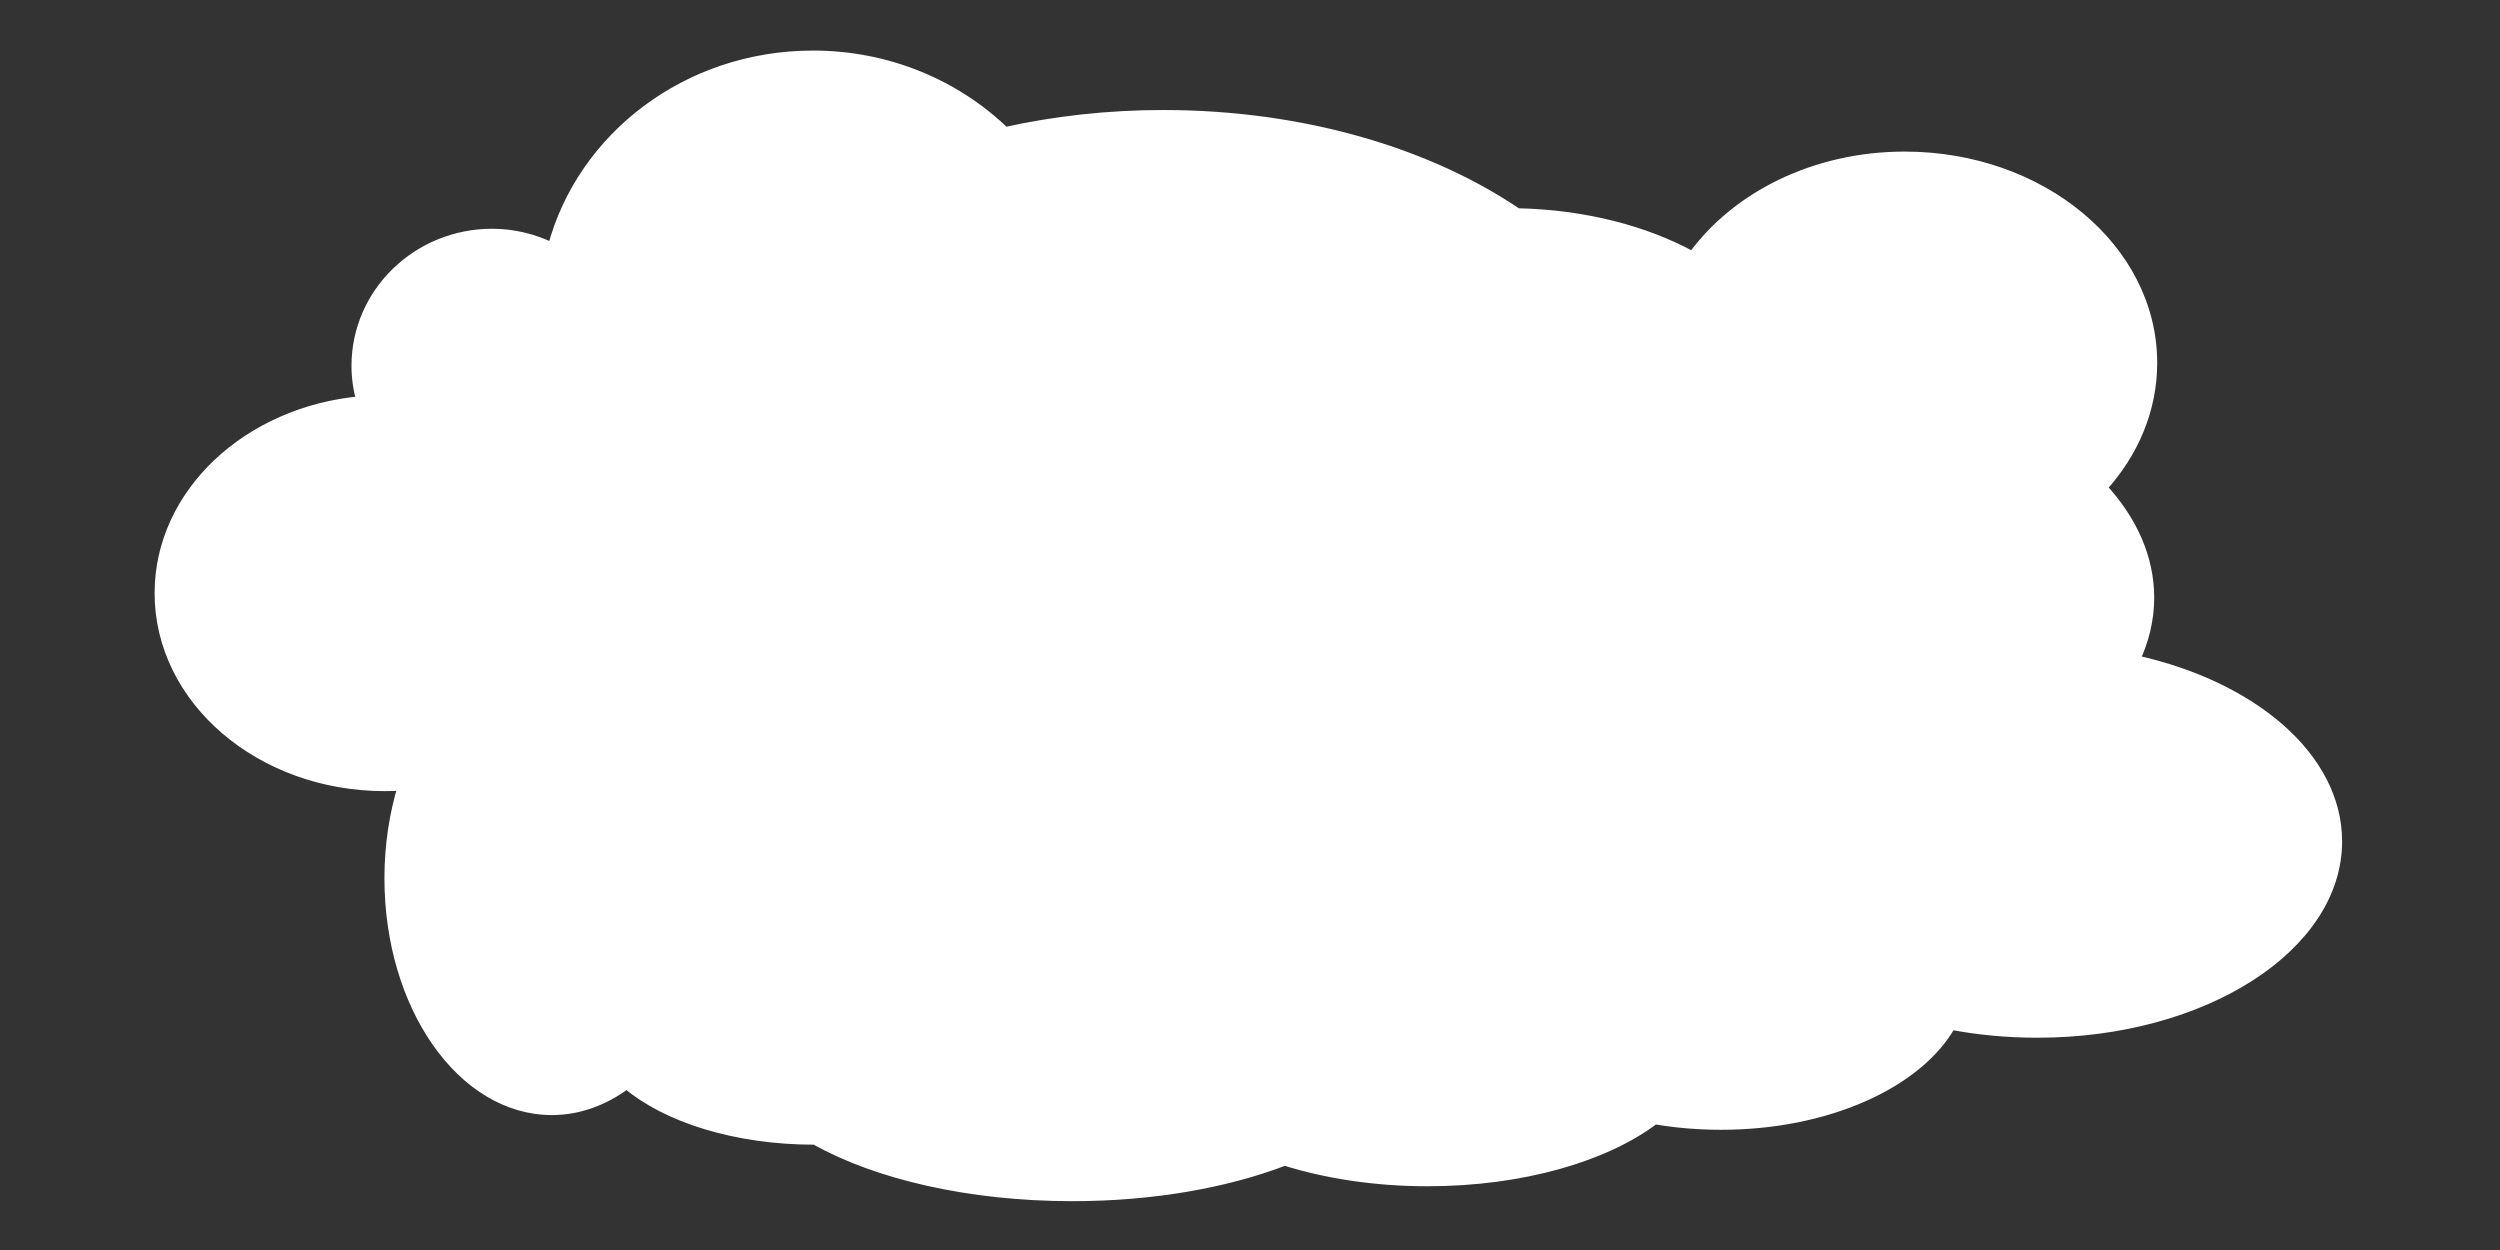 <?xml version="1.0" encoding="UTF-8" standalone="no"?>
<!-- Created with Inkscape (http://www.inkscape.org/) -->

<svg
   xmlns:dc="http://purl.org/dc/elements/1.1/"
   xmlns:cc="http://creativecommons.org/ns#"
   xmlns:rdf="http://www.w3.org/1999/02/22-rdf-syntax-ns#"
   xmlns:svg="http://www.w3.org/2000/svg"
   xmlns="http://www.w3.org/2000/svg"
   xmlns:sodipodi="http://sodipodi.sourceforge.net/DTD/sodipodi-0.dtd"
   xmlns:inkscape="http://www.inkscape.org/namespaces/inkscape"
   width="256"
   height="128"
   id="svg2865"
   version="1.1"
   inkscape:version="0.47 r22583"
   sodipodi:docname="cloud2.svg">
  <rect width="100%" height="100%" fill="#333333" stroke="none"/>
  <defs
     id="defs2867">
    <inkscape:perspective
       sodipodi:type="inkscape:persp3d"
       inkscape:vp_x="0 : 526.18109 : 1"
       inkscape:vp_y="0 : 1000 : 0"
       inkscape:vp_z="744.09448 : 526.18109 : 1"
       inkscape:persp3d-origin="372.04724 : 350.78739 : 1"
       id="perspective2873" />
    <inkscape:perspective
       id="perspective2860"
       inkscape:persp3d-origin="0.5 : 0.33333333 : 1"
       inkscape:vp_z="1 : 0.5 : 1"
       inkscape:vp_y="0 : 1000 : 0"
       inkscape:vp_x="0 : 0.5 : 1"
       sodipodi:type="inkscape:persp3d" />
    <inkscape:perspective
       id="perspective3707"
       inkscape:persp3d-origin="0.5 : 0.33333333 : 1"
       inkscape:vp_z="1 : 0.5 : 1"
       inkscape:vp_y="0 : 1000 : 0"
       inkscape:vp_x="0 : 0.5 : 1"
       sodipodi:type="inkscape:persp3d" />
  </defs>
  <sodipodi:namedview
     id="base"
     pagecolor="#ffffff"
     bordercolor="#666666"
     borderopacity="1.0"
     inkscape:pageopacity="0.0"
     inkscape:pageshadow="2"
     inkscape:zoom="5.515625"
     inkscape:cx="128"
     inkscape:cy="63.637394"
     inkscape:document-units="px"
     inkscape:current-layer="layer1"
     showgrid="false"
     inkscape:window-width="1680"
     inkscape:window-height="964"
     inkscape:window-x="0"
     inkscape:window-y="31"
     inkscape:window-maximized="1" />
  <g
     inkscape:label="Layer 1"
     inkscape:groupmode="layer"
     id="layer1"
     transform="translate(0,-924.362)">
    <path
       style="fill:#ffffff;fill-opacity:1;stroke:#ffffff;stroke-width:1;stroke-linecap:round;stroke-linejoin:round;stroke-miterlimit:4;stroke-opacity:1;stroke-dasharray:none"
       d="m 83.234,930.041 c -12.88,0 -23.679,8.38 -26.663,19.691 -1.862,-0.902 -3.954,-1.446 -6.175,-1.446 -7.676,0 -13.904,6.065 -13.904,13.541 0,1.248 0.186,2.456 0.511,3.604 -11.611,1.029 -20.672,9.444 -20.672,19.67 0,10.921 10.327,19.772 23.065,19.772 0.624,0 1.249,-0.02 1.861,-0.061 -0.893,2.909 -1.39,6.111 -1.39,9.489 0,13.105 7.449,23.743 16.644,23.743 2.771,0 5.371,-0.979 7.668,-2.688 4.037,3.44 11.135,5.722 19.221,5.722 0.021,0 0.041,0 0.061,0 6.274,3.535 15.75,5.783 26.357,5.783 8.259,0 15.824,-1.371 21.736,-3.645 4.259,1.336 9.266,2.118 14.62,2.118 9.687,0 18.216,-2.519 23.269,-6.353 2.166,0.376 4.446,0.57 6.809,0.57 10.905,0 20.167,-4.279 23.535,-10.243 2.801,0.538 5.778,0.815 8.854,0.815 16.956,0 30.692,-8.773 30.692,-19.609 0,-8.602 -8.662,-15.922 -20.713,-18.571 0.95,-2.023 1.472,-4.159 1.472,-6.374 0,-4.105 -1.765,-7.96 -4.826,-11.281 3.222,-3.546 5.132,-7.976 5.132,-12.767 0,-11.677 -11.352,-21.137 -25.355,-21.137 -9.22,0 -17.277,4.106 -21.715,10.242 -4.828,-2.647 -11.081,-4.297 -17.953,-4.439 -9.145,-6.199 -22.006,-10.059 -36.253,-10.059 -5.679,0 -11.123,0.621 -16.215,1.751 -4.992,-4.836 -11.961,-7.84 -19.67,-7.84 z"
       id="path4327" />
  </g>
</svg>
